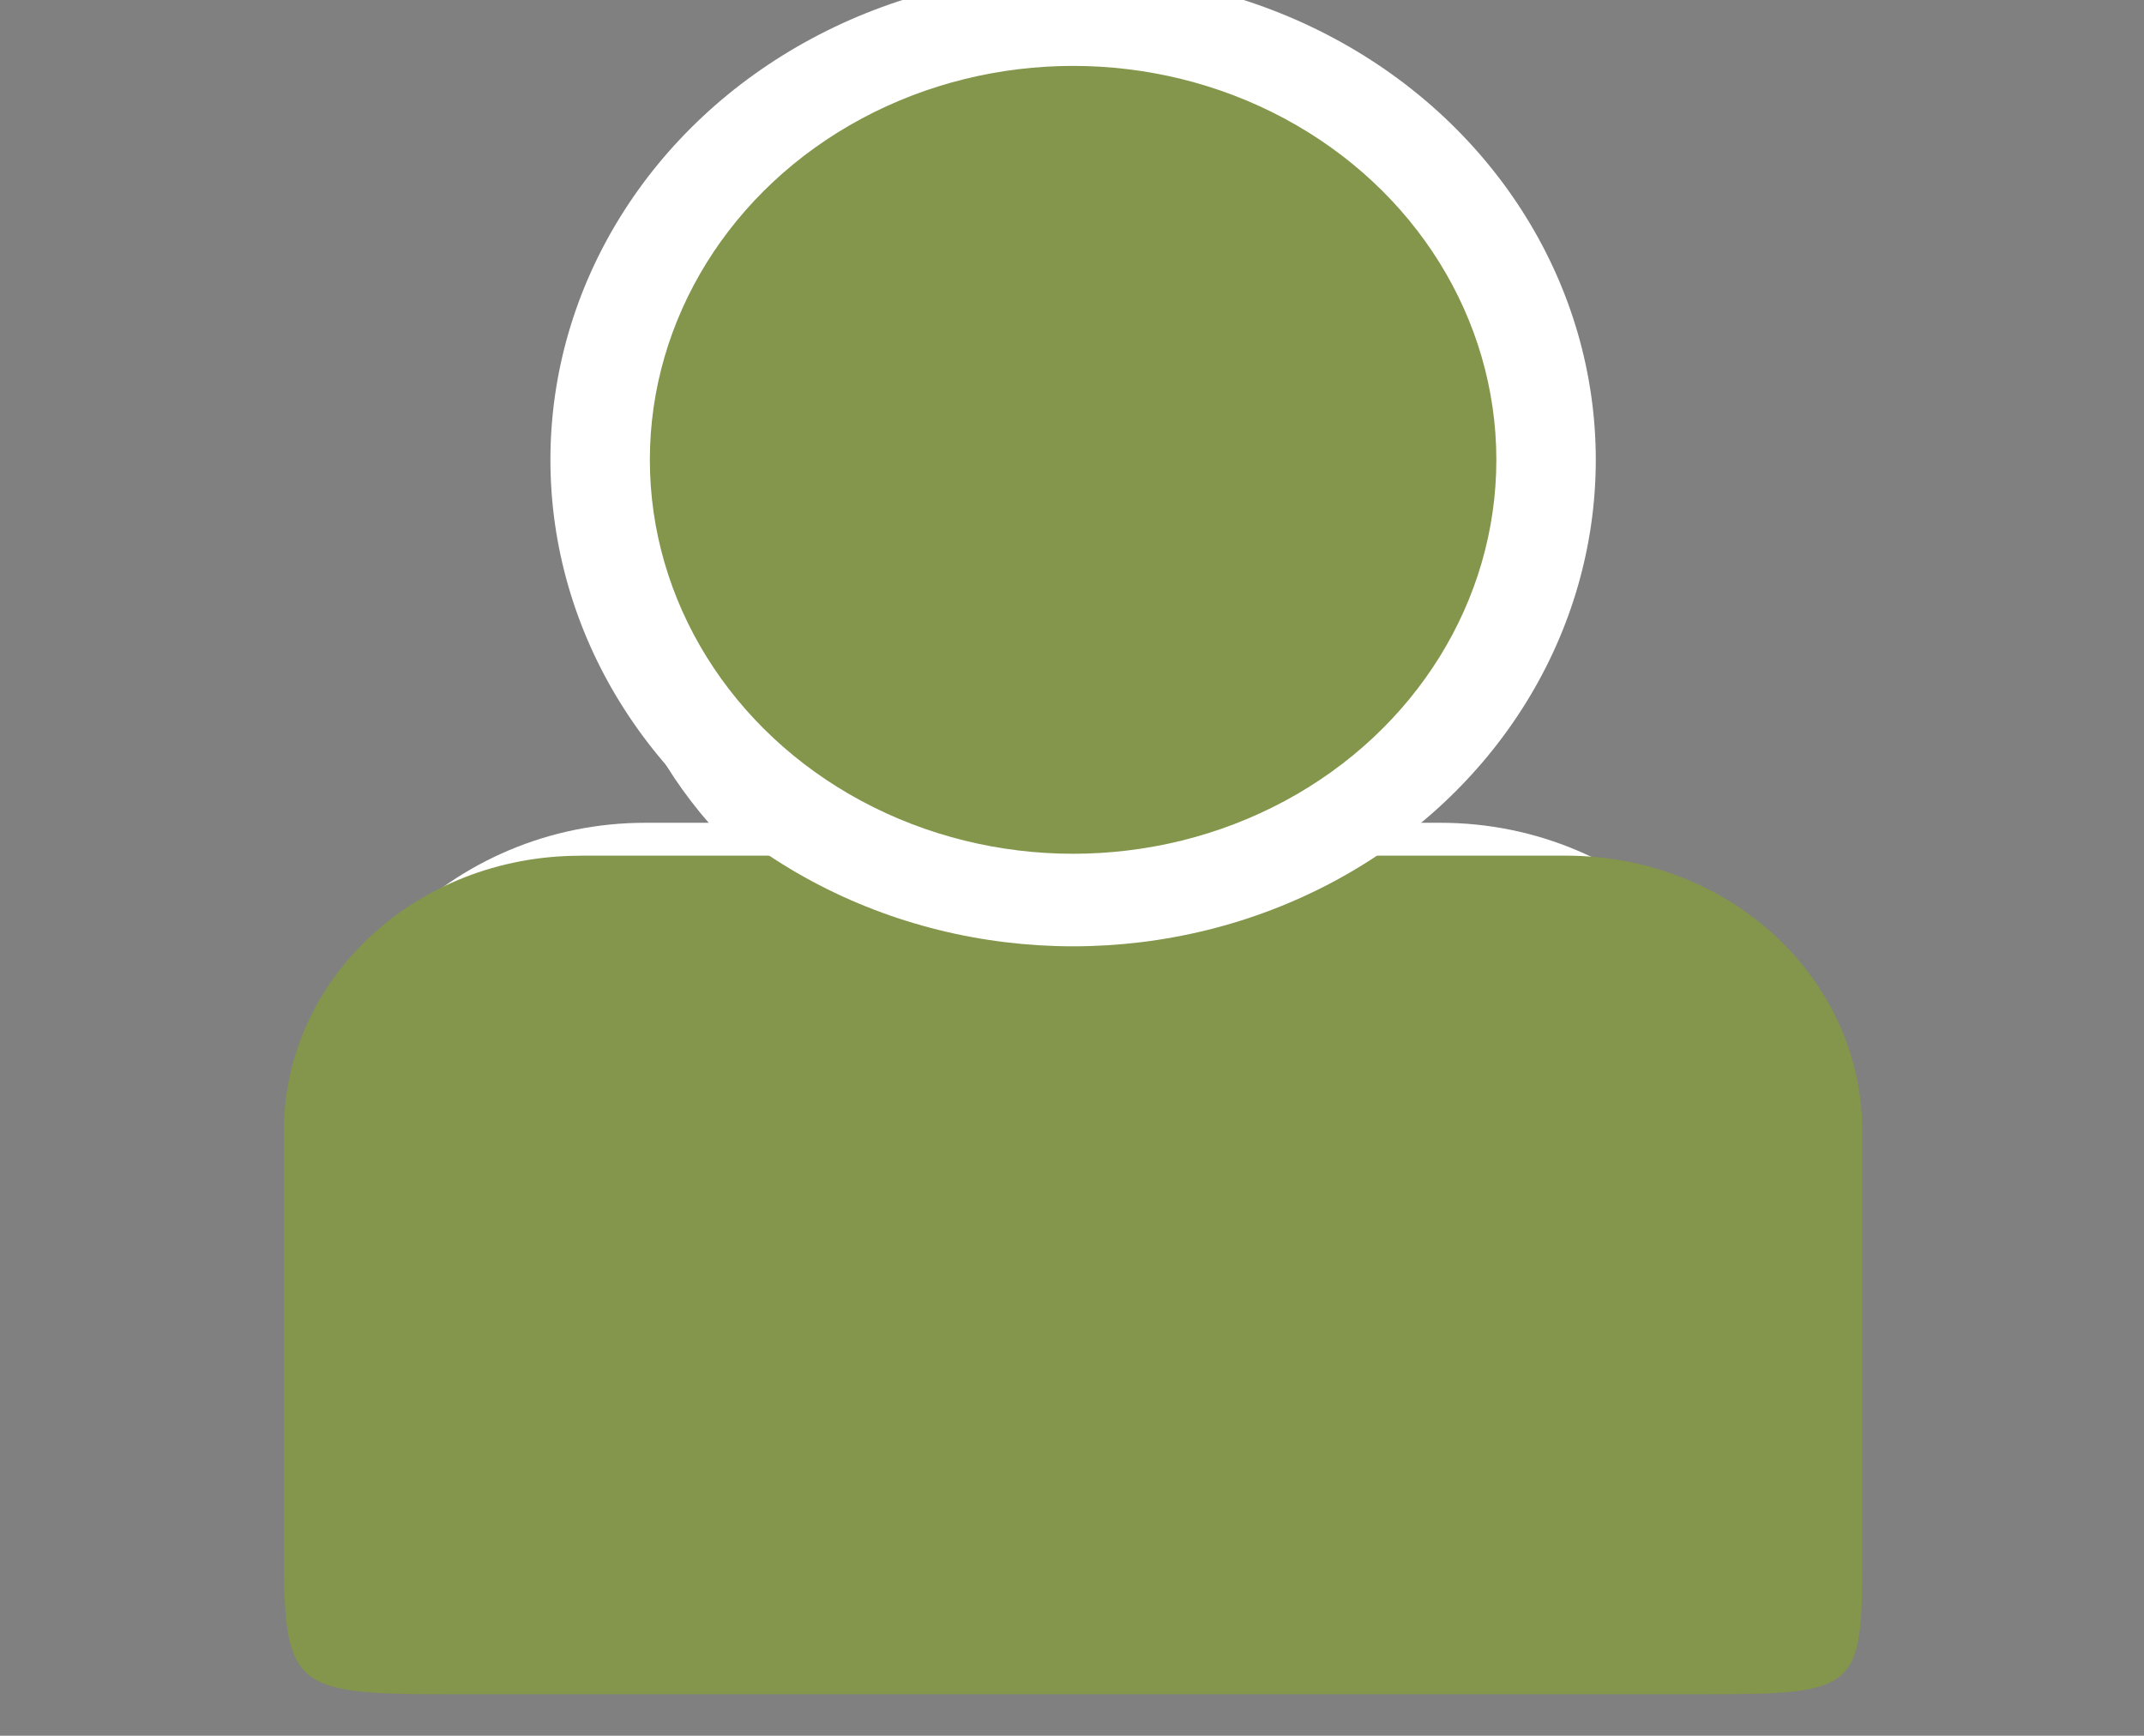 <?xml version="1.0" encoding="UTF-8" standalone="no"?>
<svg
   xmlns:dc="http://purl.org/dc/elements/1.1/"
   xmlns:cc="http://creativecommons.org/ns#"
   xmlns:rdf="http://www.w3.org/1999/02/22-rdf-syntax-ns#"
   xmlns:svg="http://www.w3.org/2000/svg"
   xmlns="http://www.w3.org/2000/svg"
   xmlns:sodipodi="http://sodipodi.sourceforge.net/DTD/sodipodi-0.dtd"
   xmlns:inkscape="http://www.inkscape.org/namespaces/inkscape"
   width="30.5mm"
   height="24.689mm"
   viewBox="0 0 30.5 24.689"
   version="1.1"
   id="svg9041"
   inkscape:version="1.0.1 (3bc2e813f5, 2020-09-07)"
   sodipodi:docname="icon-list-owner.svg">
  <rect x="0" y="0" width="30.5" height="24.689" fill="#808080" stroke="none"/>
  <defs
     id="defs9035">
    <clipPath
       clipPathUnits="userSpaceOnUse"
       id="clipPath2176">
      <circle
         style="fill:none;stroke:#000000;stroke-width:0.09;stroke-linecap:square;stroke-linejoin:round;stroke-miterlimit:4;stroke-dasharray:none;stroke-opacity:1"
         id="circle2178"
         cx="47.716"
         cy="49.399"
         r="12.483" />
    </clipPath>
    <clipPath
       clipPathUnits="userSpaceOnUse"
       id="clipPath2121">
      <circle
         style="fill:none;stroke:#000000;stroke-width:0.09;stroke-linecap:square;stroke-linejoin:round;stroke-miterlimit:4;stroke-dasharray:none;stroke-opacity:1"
         id="circle2123"
         cx="48.205"
         cy="49.399"
         r="12.483" />
    </clipPath>
  </defs>
  <sodipodi:namedview
     id="base"
     pagecolor="#ffffff"
     bordercolor="#666666"
     borderopacity="1.0"
     inkscape:pageopacity="0.0"
     inkscape:pageshadow="2"
     inkscape:zoom="5.2165886"
     inkscape:cx="80.177125"
     inkscape:cy="44.424349"
     inkscape:document-units="mm"
     inkscape:current-layer="layer1"
     inkscape:document-rotation="0"
     showgrid="false"
     inkscape:pagecheckerboard="false"
     fit-margin-top="0"
     fit-margin-left="0"
     fit-margin-right="0"
     fit-margin-bottom="0"
     lock-margins="false"
     inkscape:snap-global="false"
     inkscape:window-width="1800"
     inkscape:window-height="1046"
     inkscape:window-x="-9"
     inkscape:window-y="-9"
     inkscape:window-maximized="1" />
  <g
     inkscape:label="Layer 1"
     inkscape:groupmode="layer"
     id="layer1"
     transform="translate(-32.135,-36.628)">
    <g
       id="g3654"
       transform="matrix(1.129,0,0,1.129,-6.097,-6.093)">
      <g
         id="g2145"
         transform="matrix(0.801,0,0,0.801,8.783,9.072)"
         clip-path="url(#clipPath2176)">
        <path
           id="rect8901-2"
           style="fill:#ffffff;stroke:none;stroke-width:0.029;stroke-linecap:round;stroke-opacity:0.6"
           d="m 41.465,48.856 c -3.044,0 -5.494,2.451 -5.494,5.495 v 5.404 h 23.491 v -5.404 c 0,-3.044 -2.45,-5.495 -5.494,-5.495 z" />
        <circle
           style="fill:#ffffff;stroke:none;stroke-width:0.033;stroke-linecap:round;stroke-opacity:0.6"
           id="path8897-5"
           cx="47.774"
           cy="44.228"
           r="7.047" />
      </g>
      <path
         id="rect8901-7"
         style="fill:#83964b;fill-opacity:1;stroke:none;stroke-width:0.021;stroke-linecap:round;stroke-opacity:0.6"
         d="m 41.174,48.62 h 12.422 c 2.068,0 3.733,1.55 3.733,3.475 v 5.112 c 0,1.925 0.042,1.979 -2.026,1.979 H 39.533 c -2.068,0 -2.093,-0.085 -2.093,-2.01 v -5.08 c 0,-1.925 1.665,-3.475 3.733,-3.475 z"
         sodipodi:nodetypes="sssssssss" />
      <ellipse
         style="fill:#ffffff;stroke:none;stroke-width:0.029;stroke-linecap:round;stroke-opacity:0.6"
         id="path8897-5-53"
         cx="47.385"
         cy="43.633"
         rx="6.586"
         ry="6.129" />
      <ellipse
         style="fill:#83964b;fill-opacity:1;stroke:none;stroke-width:0.024;stroke-linecap:round;stroke-opacity:0.6"
         id="path8897-2"
         cx="47.385"
         cy="43.633"
         rx="5.333"
         ry="4.963" />
    </g>
    <circle
       style="fill:none;stroke:#523209;stroke-width:0.967;stroke-linecap:square;stroke-linejoin:round;stroke-miterlimit:4;stroke-dasharray:none;stroke-opacity:1"
       id="path2147-0"
       cx="75.266"
       cy="69.692"
       r="11.067" />
  </g>
</svg>

